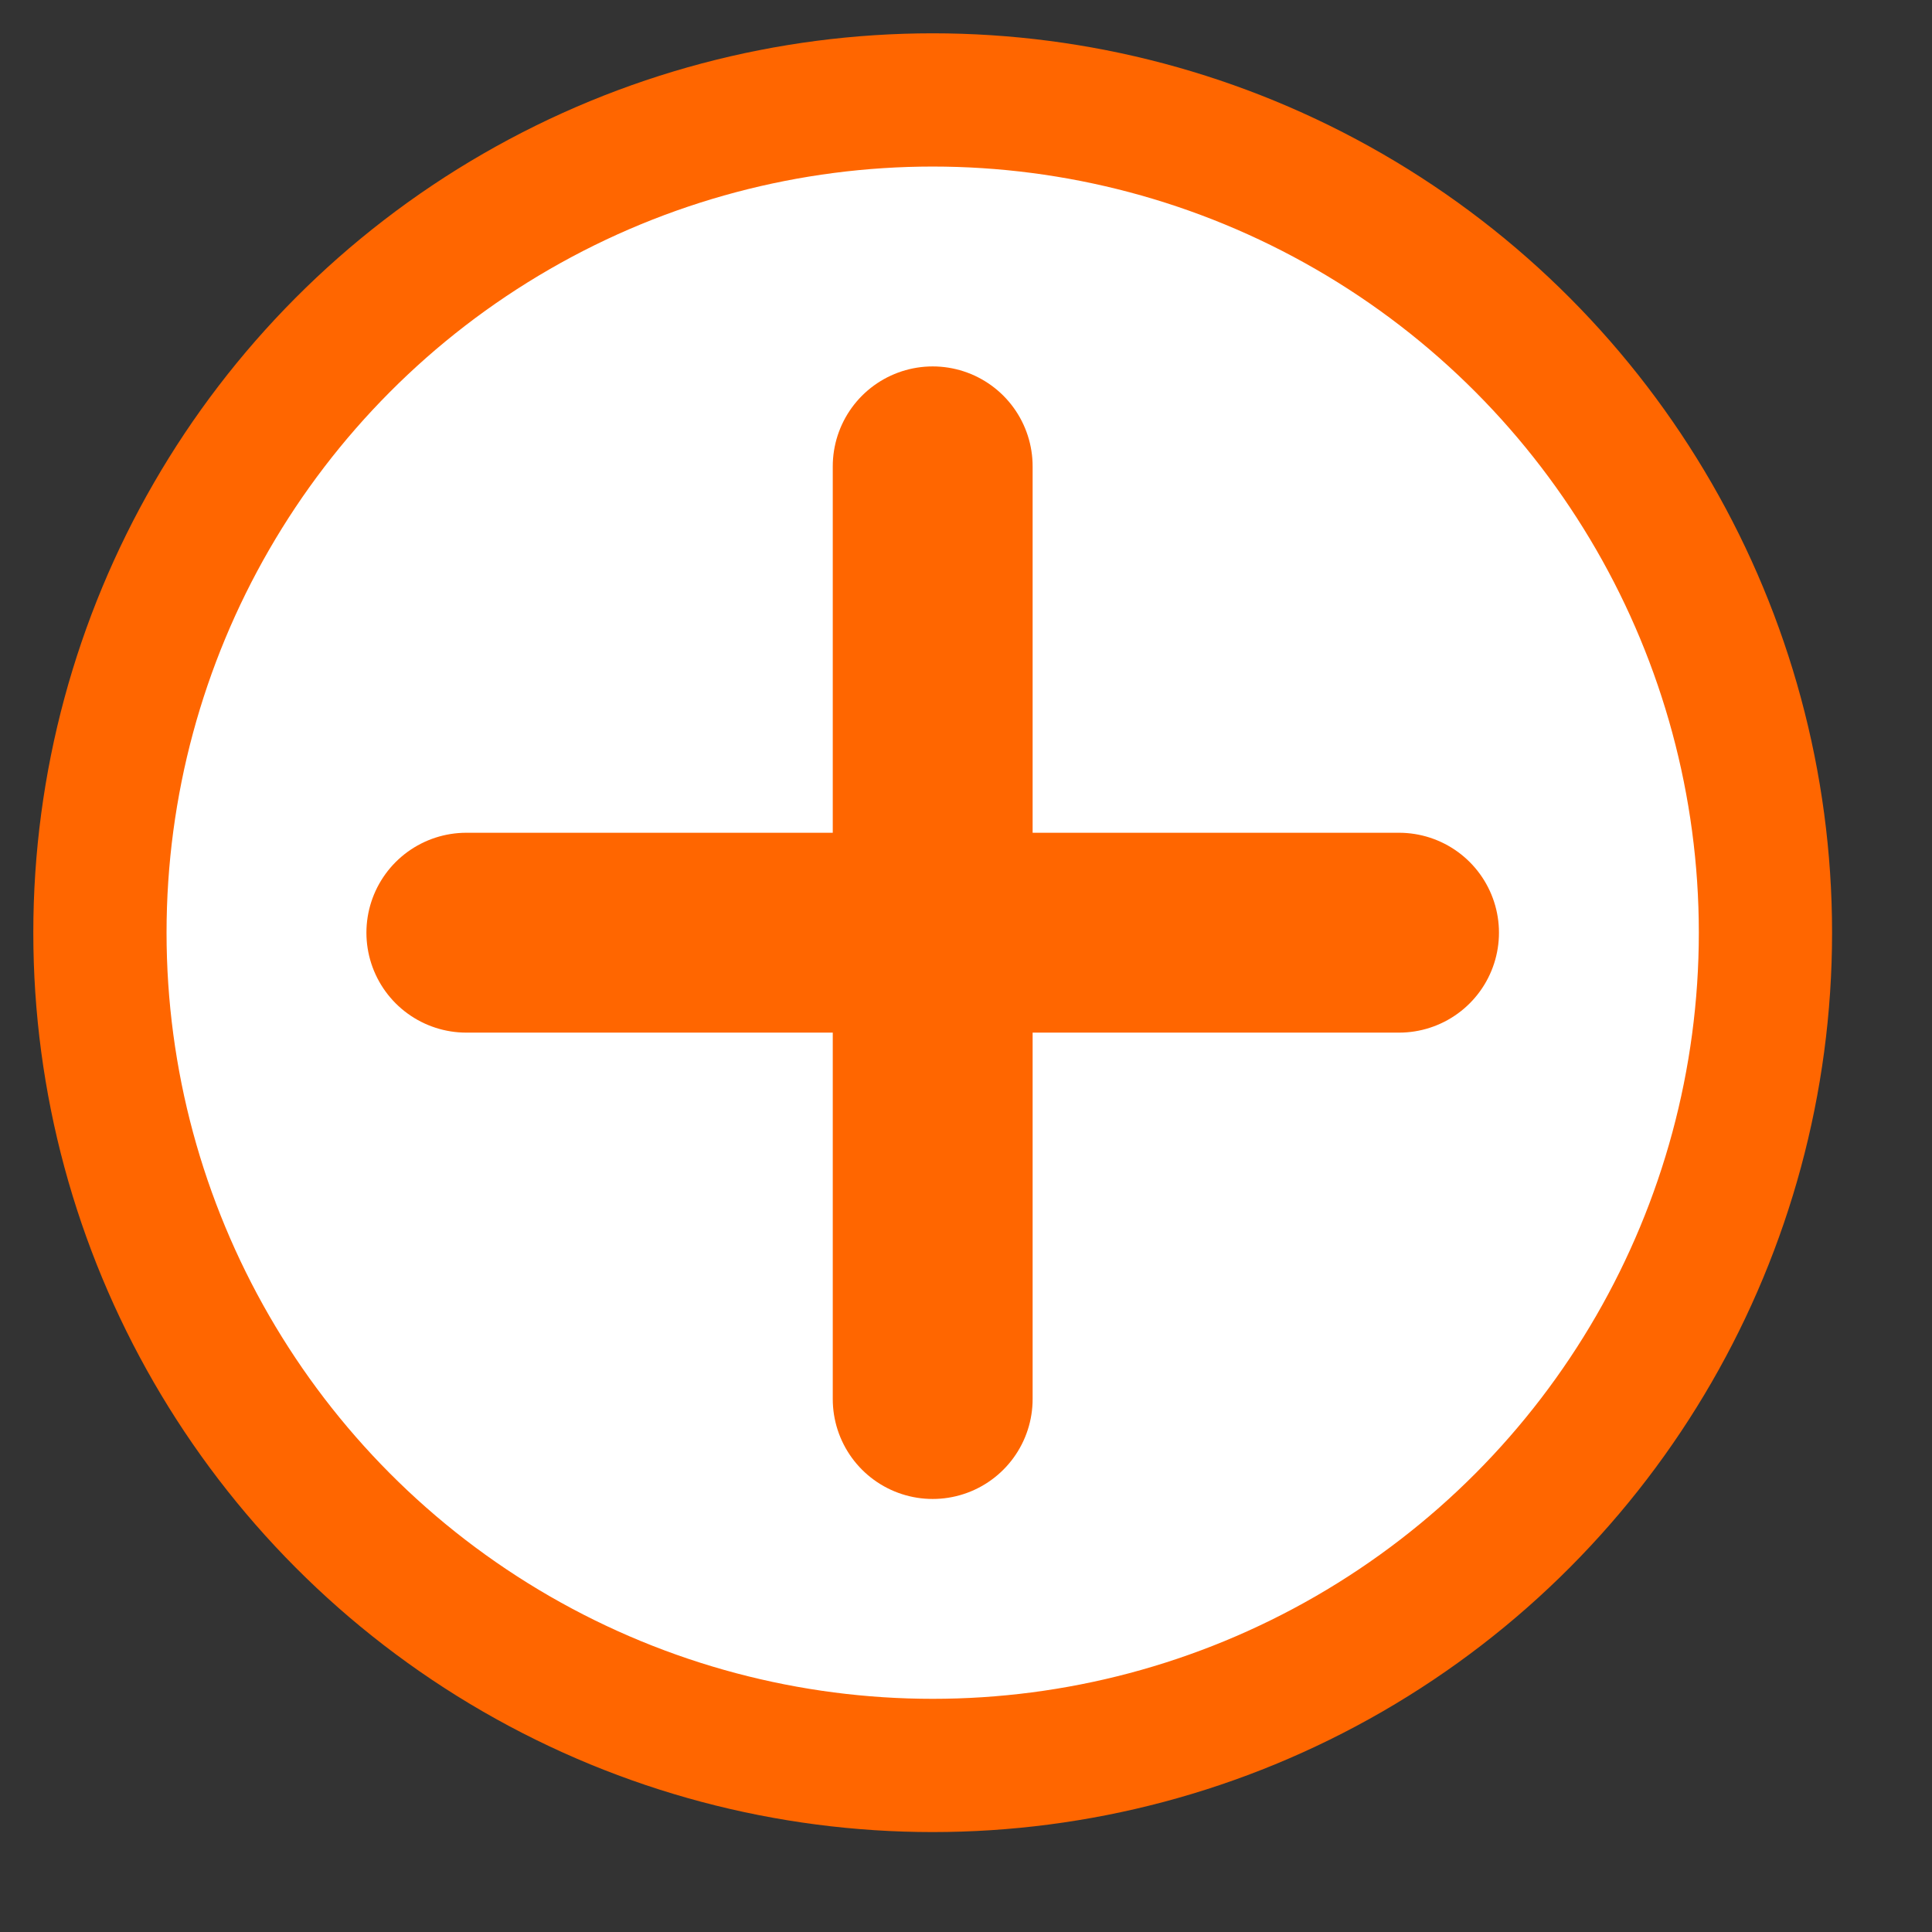 ﻿<?xml version="1.0" encoding="utf-8" standalone="no"?>
<svg xmlns="http://www.w3.org/2000/svg" width="15" height="15" viewBox="0 0 29 29" stroke-linecap="round">

<rect x="0" y="0" width="29" height="29" fill="#333333" stroke="none"/>

<circle cx="14" cy="14" r="12.5" stroke="#FF6600" stroke-width="2" fill="white"/>
<path d="M14 7 L14 21" stroke="#FF6600" stroke-width="3" />
<path d="M7 14 L21 14" stroke="#FF6600" stroke-width="3" />
</svg>
